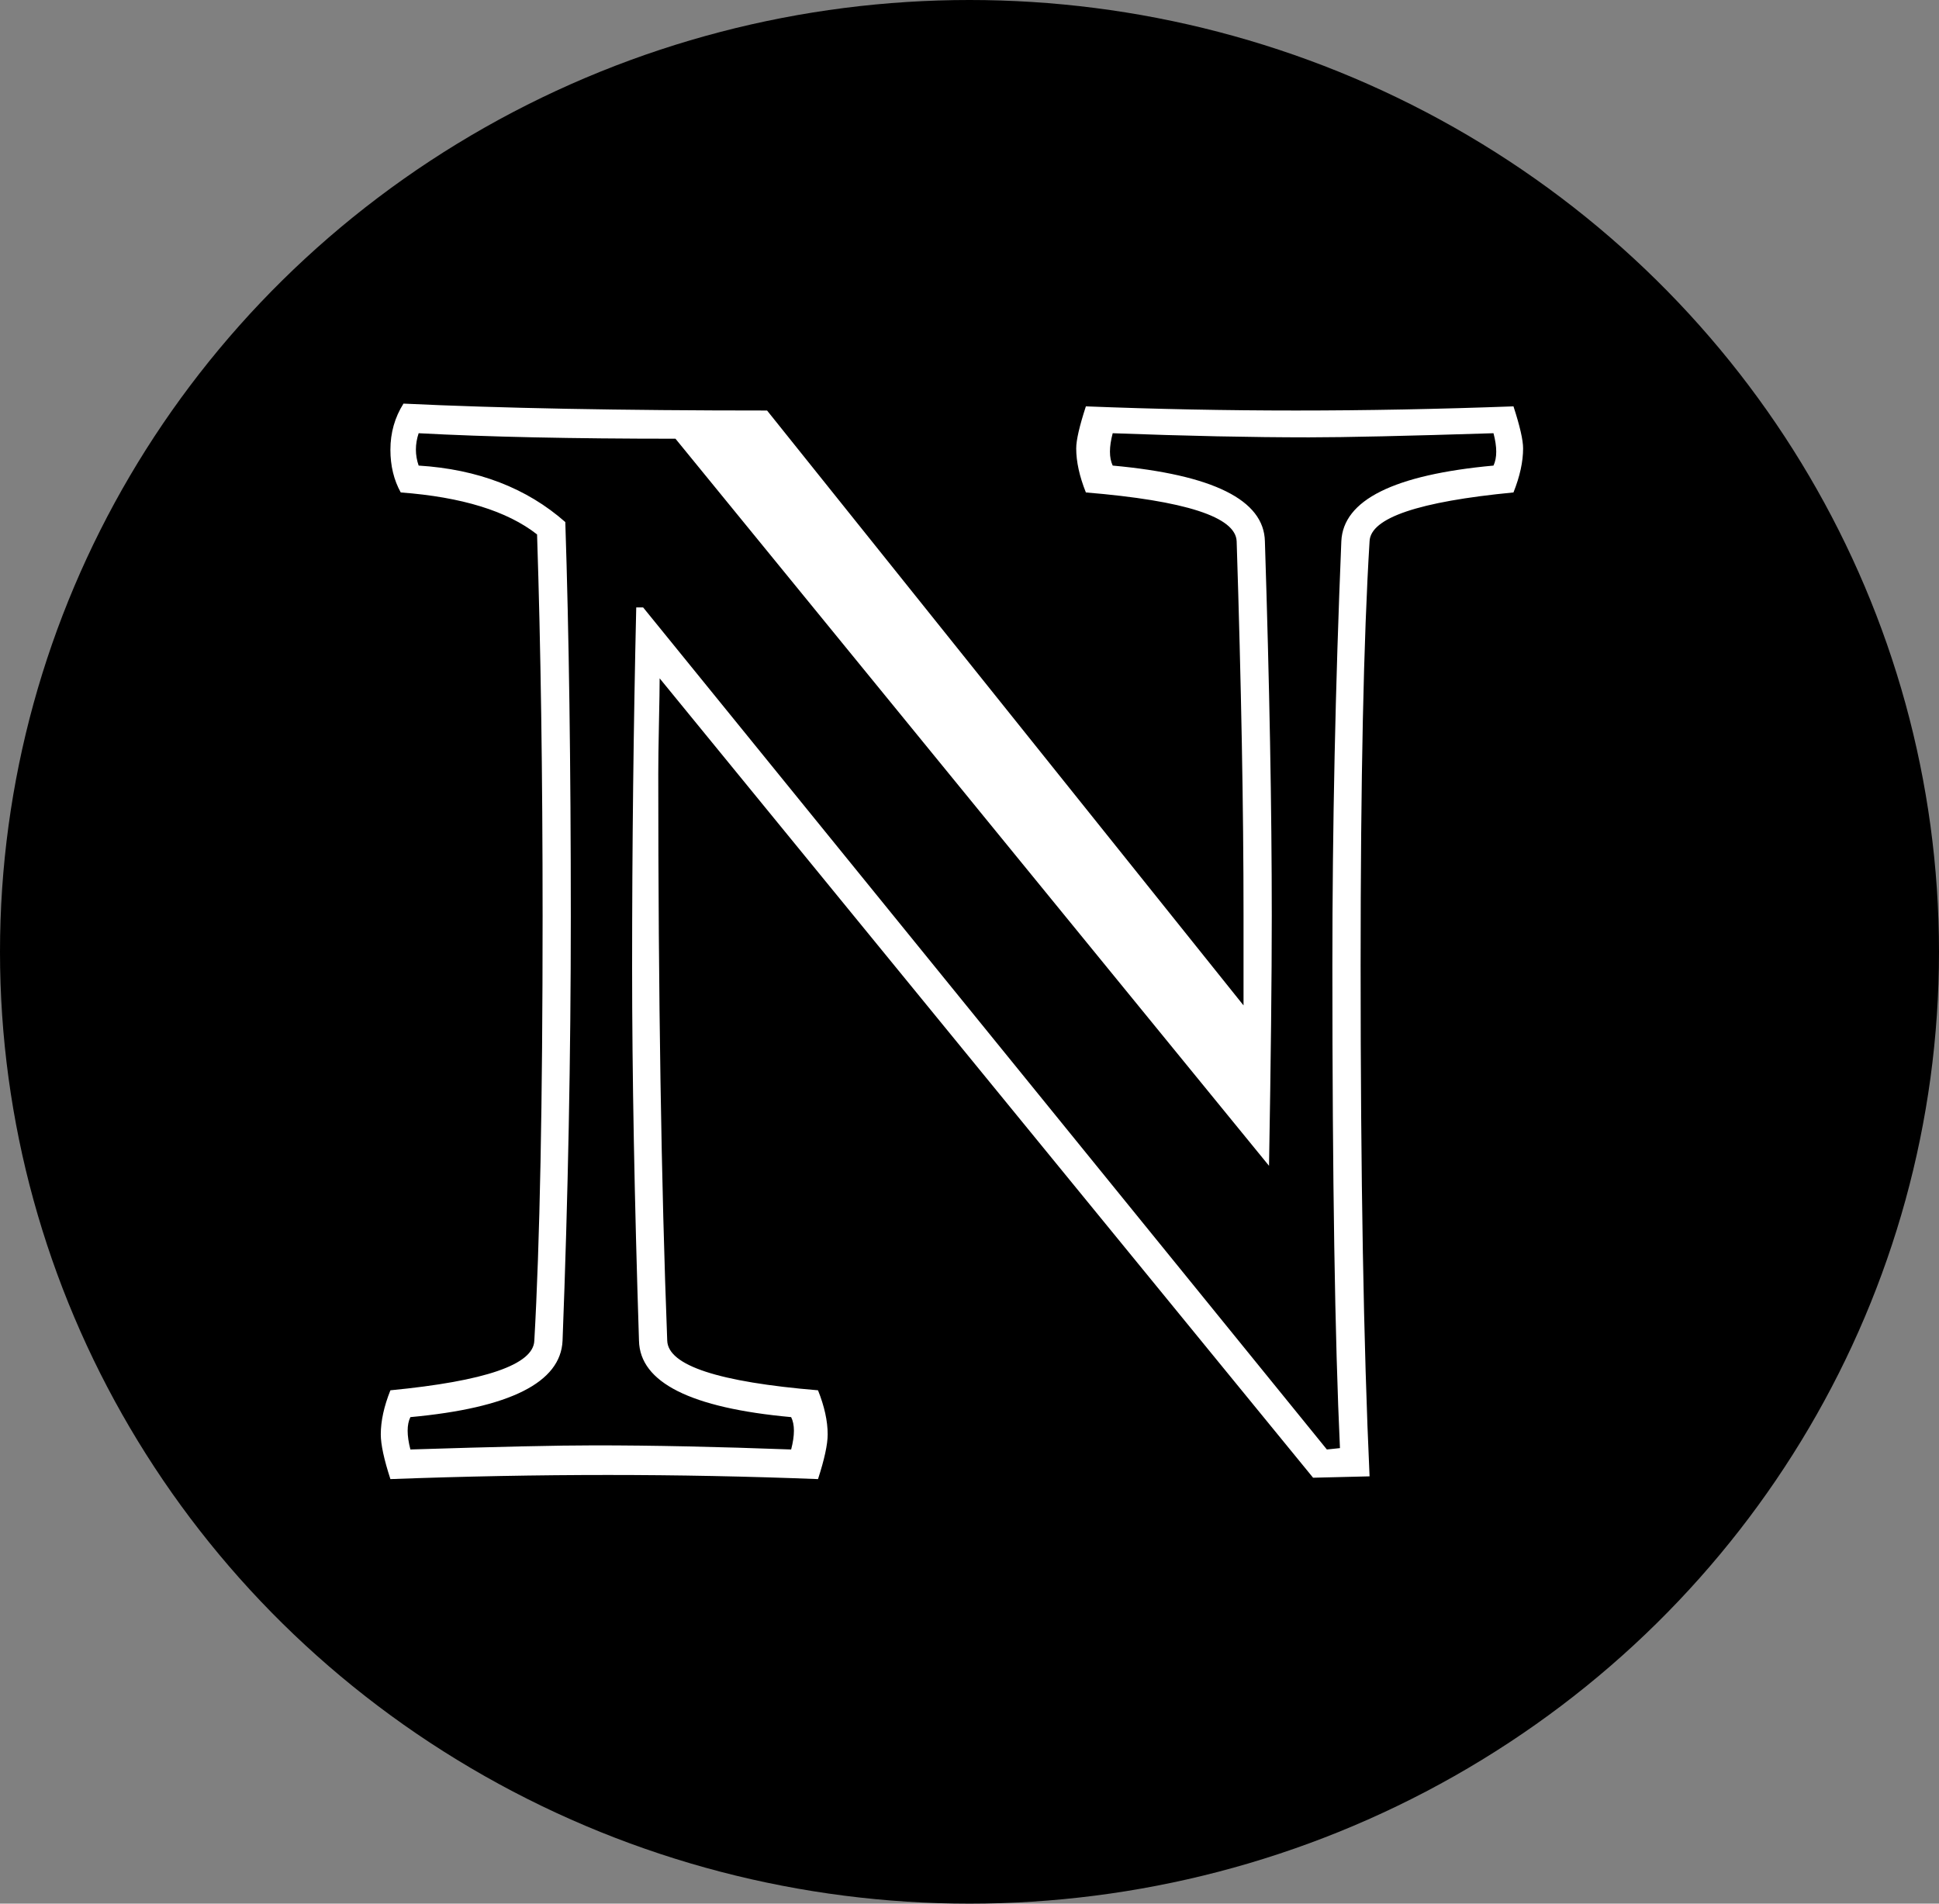 <svg width="55" height="54" viewBox="0 0 55 54" fill="none" xmlns="http://www.w3.org/2000/svg">
<rect x="0" y="0" width="55" height="54" fill="#808080" stroke="none"/>
<ellipse cx="27.5" cy="27" rx="27.5" ry="27" fill="black"/>
<path d="M35.273 28.52V25.961C35.273 22.953 35.208 19.418 35.078 15.355C35.052 14.665 33.626 14.203 30.801 13.969C30.619 13.513 30.527 13.096 30.527 12.719C30.527 12.484 30.619 12.087 30.801 11.527C32.78 11.605 34.766 11.645 36.758 11.645C38.763 11.645 40.82 11.605 42.93 11.527C43.112 12.087 43.203 12.484 43.203 12.719C43.203 13.096 43.112 13.513 42.93 13.969C40.234 14.229 38.874 14.691 38.848 15.355C38.678 18.103 38.594 22.12 38.594 27.406C38.594 33.37 38.678 38.194 38.848 41.879L37.246 41.918L18.711 19.242C18.711 19.477 18.704 19.906 18.691 20.531C18.678 21.143 18.672 21.619 18.672 21.957C18.672 28.246 18.756 33.604 18.926 38.031C18.952 38.734 20.378 39.203 23.203 39.438C23.385 39.893 23.477 40.31 23.477 40.688C23.477 40.974 23.385 41.397 23.203 41.957C21.198 41.879 19.212 41.84 17.246 41.84C15.241 41.84 13.184 41.879 11.074 41.957C10.892 41.397 10.801 40.974 10.801 40.688C10.801 40.31 10.892 39.893 11.074 39.438C13.77 39.177 15.13 38.708 15.156 38.031C15.312 35.297 15.391 31.287 15.391 26C15.391 21.951 15.338 18.337 15.234 15.16C14.388 14.496 13.099 14.099 11.367 13.969C11.172 13.617 11.074 13.213 11.074 12.758C11.074 12.276 11.198 11.84 11.445 11.449C14.167 11.579 17.604 11.645 21.758 11.645L35.273 28.52ZM37.793 27.406C37.793 23.461 37.878 19.444 38.047 15.355C38.099 14.184 39.538 13.467 42.363 13.207C42.467 12.986 42.467 12.68 42.363 12.289C39.902 12.367 38.158 12.406 37.129 12.406C35.501 12.406 33.646 12.367 31.562 12.289C31.458 12.68 31.458 12.986 31.562 13.207C34.414 13.467 35.853 14.184 35.879 15.355C36.009 19.418 36.074 22.953 36.074 25.961C36.074 27.719 36.048 30.088 35.996 33.07L19.16 12.445C16.23 12.445 13.802 12.393 11.875 12.289C11.771 12.602 11.771 12.908 11.875 13.207C13.555 13.311 14.941 13.845 16.035 14.809C16.139 17.973 16.191 21.703 16.191 26C16.191 29.945 16.113 33.956 15.957 38.031C15.905 39.216 14.466 39.939 11.641 40.199C11.537 40.408 11.537 40.714 11.641 41.117C14.088 41.039 15.833 41 16.875 41C18.503 41 20.358 41.039 22.441 41.117C22.546 40.714 22.546 40.408 22.441 40.199C19.59 39.939 18.151 39.216 18.125 38.031C17.995 33.982 17.93 30.453 17.93 27.445C17.93 24.008 17.969 20.603 18.047 17.23H18.242L37.637 41.117L38.008 41.078C37.865 38.018 37.793 33.461 37.793 27.406Z" fill="white"/>
</svg>
